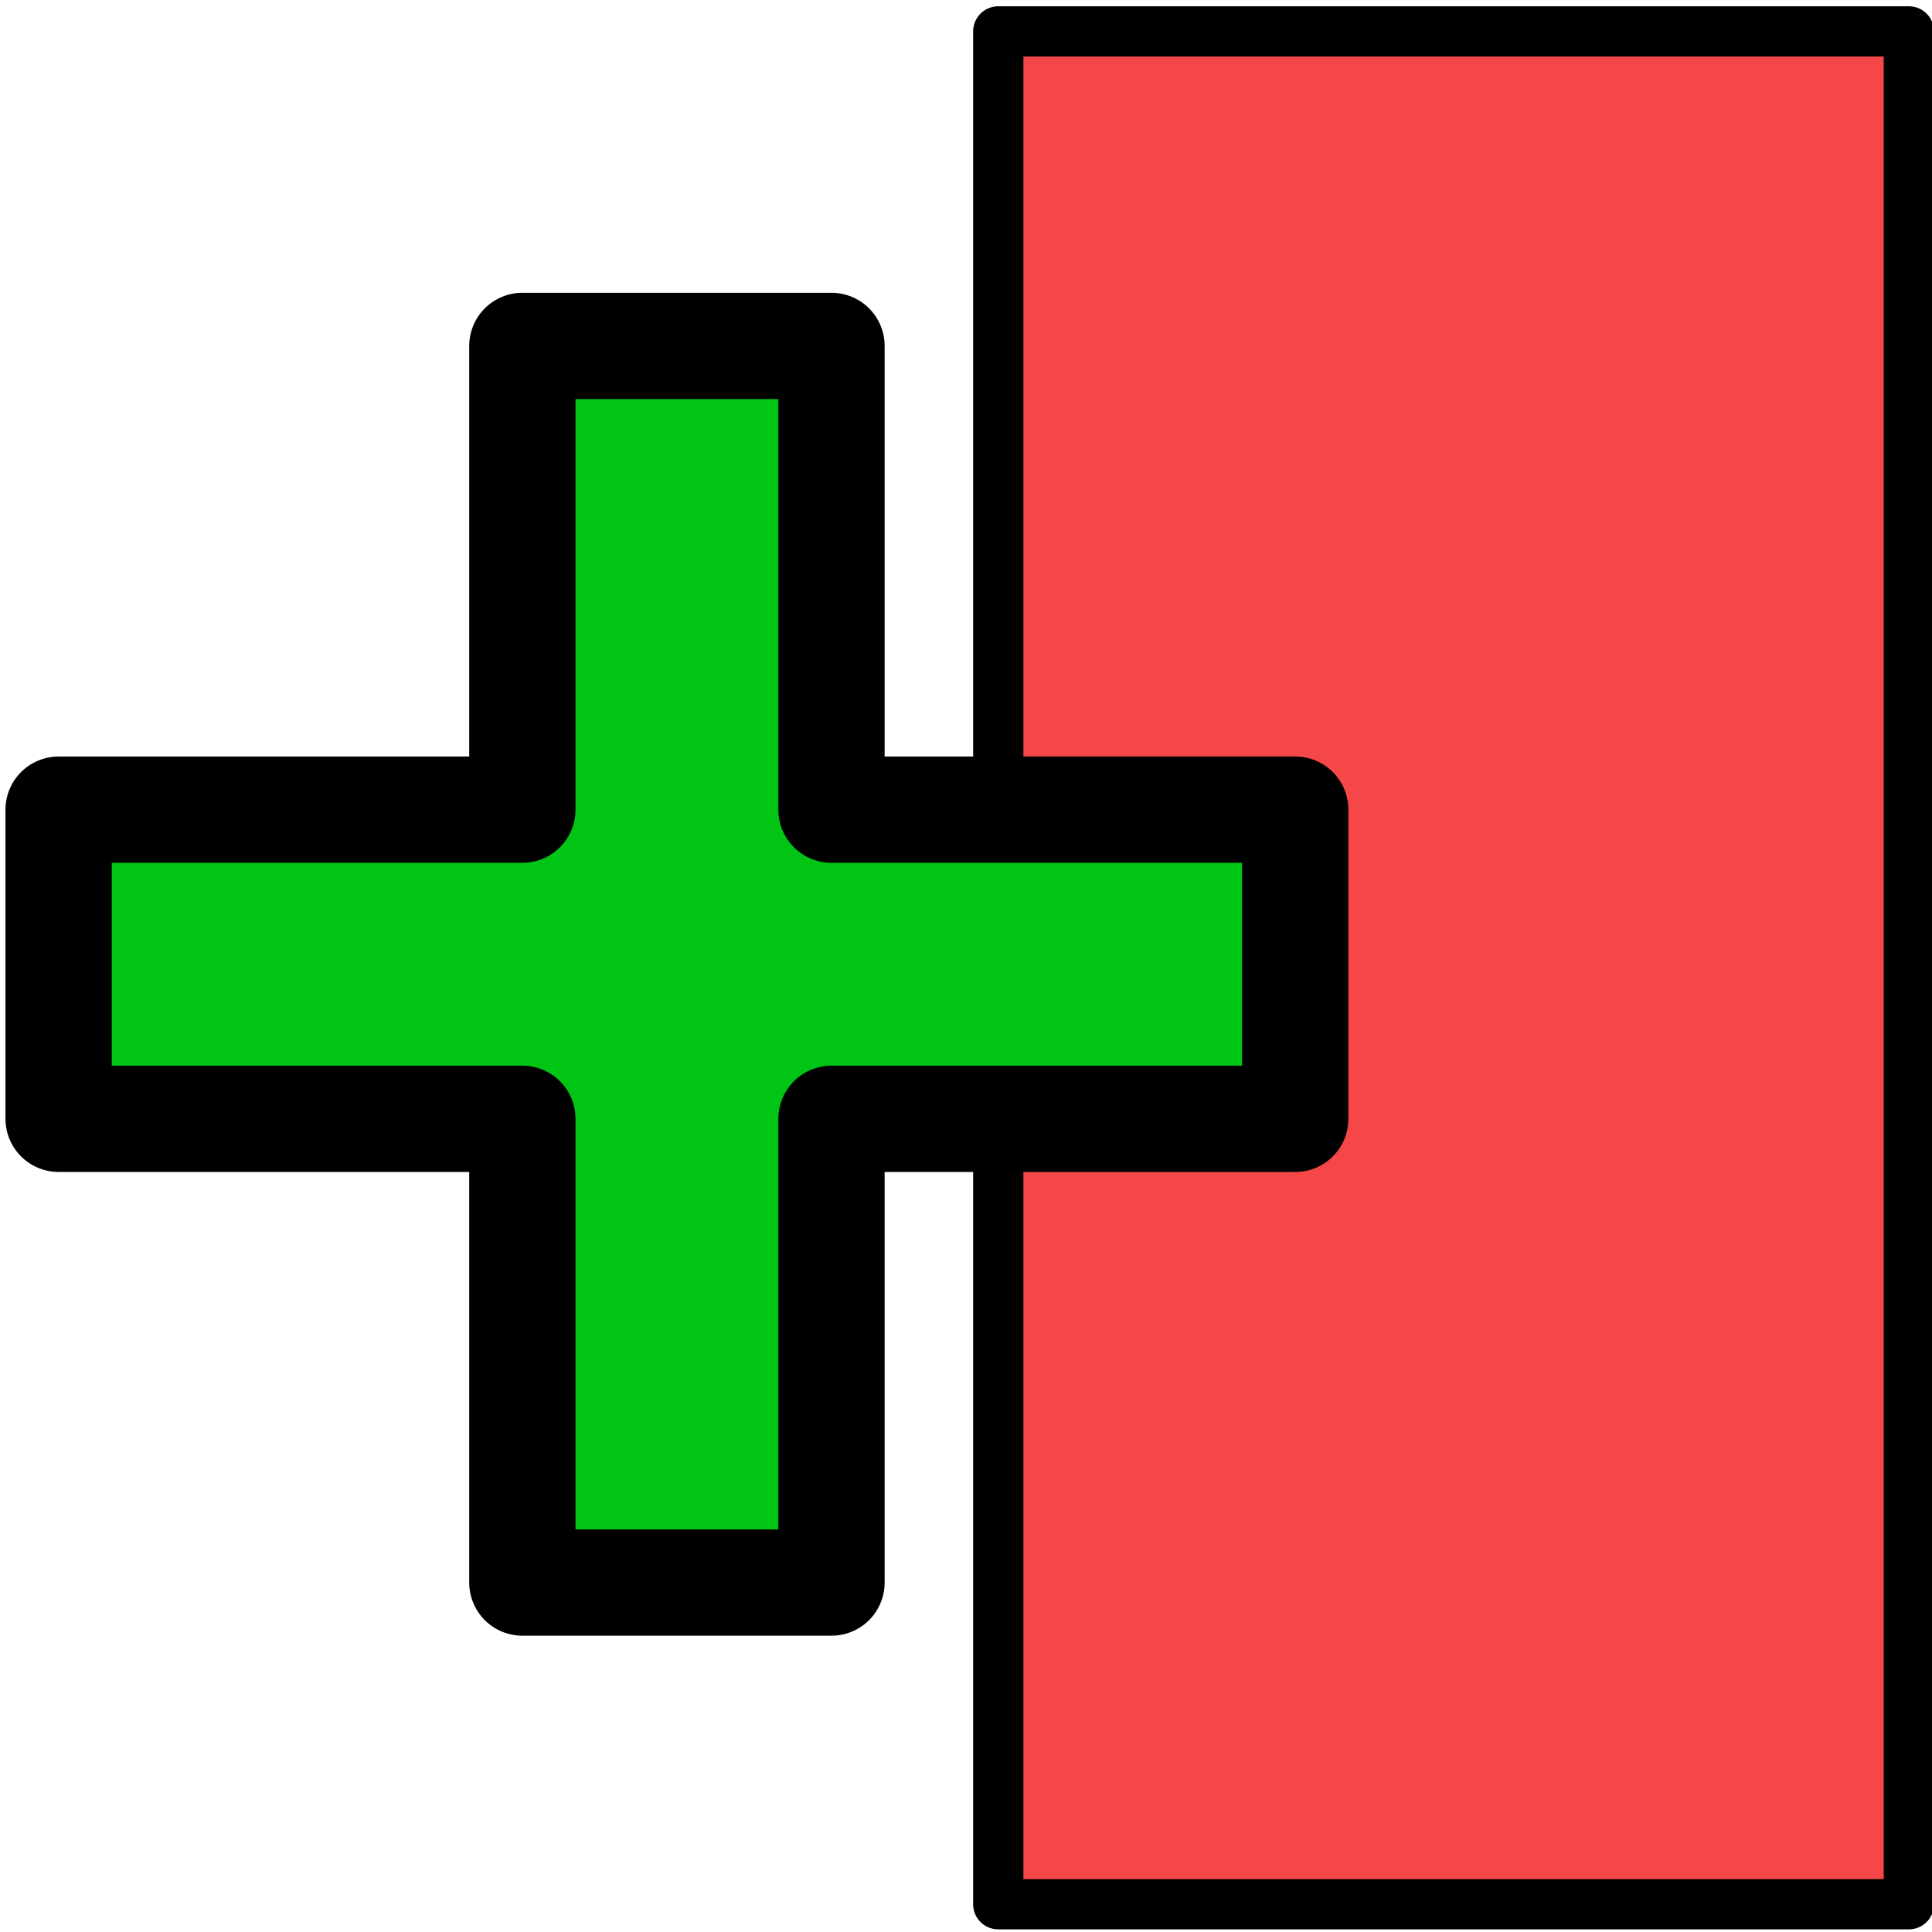 <?xml version="1.0" encoding="UTF-8" standalone="no"?>
<!-- Created with Inkscape (http://www.inkscape.org/) -->

<svg
   xmlns:dc="http://purl.org/dc/elements/1.1/"
   xmlns:cc="http://creativecommons.org/ns#"
   xmlns:rdf="http://www.w3.org/1999/02/22-rdf-syntax-ns#"
   xmlns:svg="http://www.w3.org/2000/svg"
   xmlns="http://www.w3.org/2000/svg"
   xmlns:sodipodi="http://sodipodi.sourceforge.net/DTD/sodipodi-0.dtd"
   xmlns:inkscape="http://www.inkscape.org/namespaces/inkscape"
   width="100mm"
   height="100mm"
   viewBox="0 0 100 100"
   version="1.1"
   id="svg885"
   inkscape:version="0.92.4 5da689c313, 2019-01-14"
   sodipodi:docname="add_display_area_checked.svg">
  <defs
     id="defs879" />
  <sodipodi:namedview
     id="base"
     pagecolor="#ffffff"
     bordercolor="#666666"
     borderopacity="1.0"
     inkscape:pageopacity="0.0"
     inkscape:pageshadow="2"
     inkscape:zoom="1.45"
     inkscape:cx="0.043442846"
     inkscape:cy="185.43529"
     inkscape:document-units="mm"
     inkscape:current-layer="layer1"
     showgrid="false"
     inkscape:window-width="1920"
     inkscape:window-height="1024"
     inkscape:window-x="0"
     inkscape:window-y="28"
     inkscape:window-maximized="1" />
  <g
     inkscape:label="Ebene 1"
     inkscape:groupmode="layer"
     id="layer1"
     transform="translate(0,-197)">
    <rect
       style="fill:#f54747;fill-opacity:1;stroke:#000000;stroke-width:2.601;stroke-linejoin:round;stroke-miterlimit:4;stroke-dasharray:none;stroke-opacity:1"
       id="rect4519"
       width="47.132"
       height="96.938"
       x="51.67"
       y="198.625" />
    <path
       style="fill:#00c514;fill-opacity:1;stroke:#000000;stroke-width:5.501;stroke-linecap:round;stroke-linejoin:round;stroke-miterlimit:4;stroke-dasharray:none;stroke-opacity:1;paint-order:markers stroke fill"
       d="m 27.037,214.905 v 24.003 H 3.034 v 16.002 H 27.037 v 24.003 H 43.038 V 254.91 H 67.041 V 238.908 H 43.038 V 214.905 Z"
       id="rect1430-3"
       inkscape:connector-curvature="0" />
  </g>
</svg>
